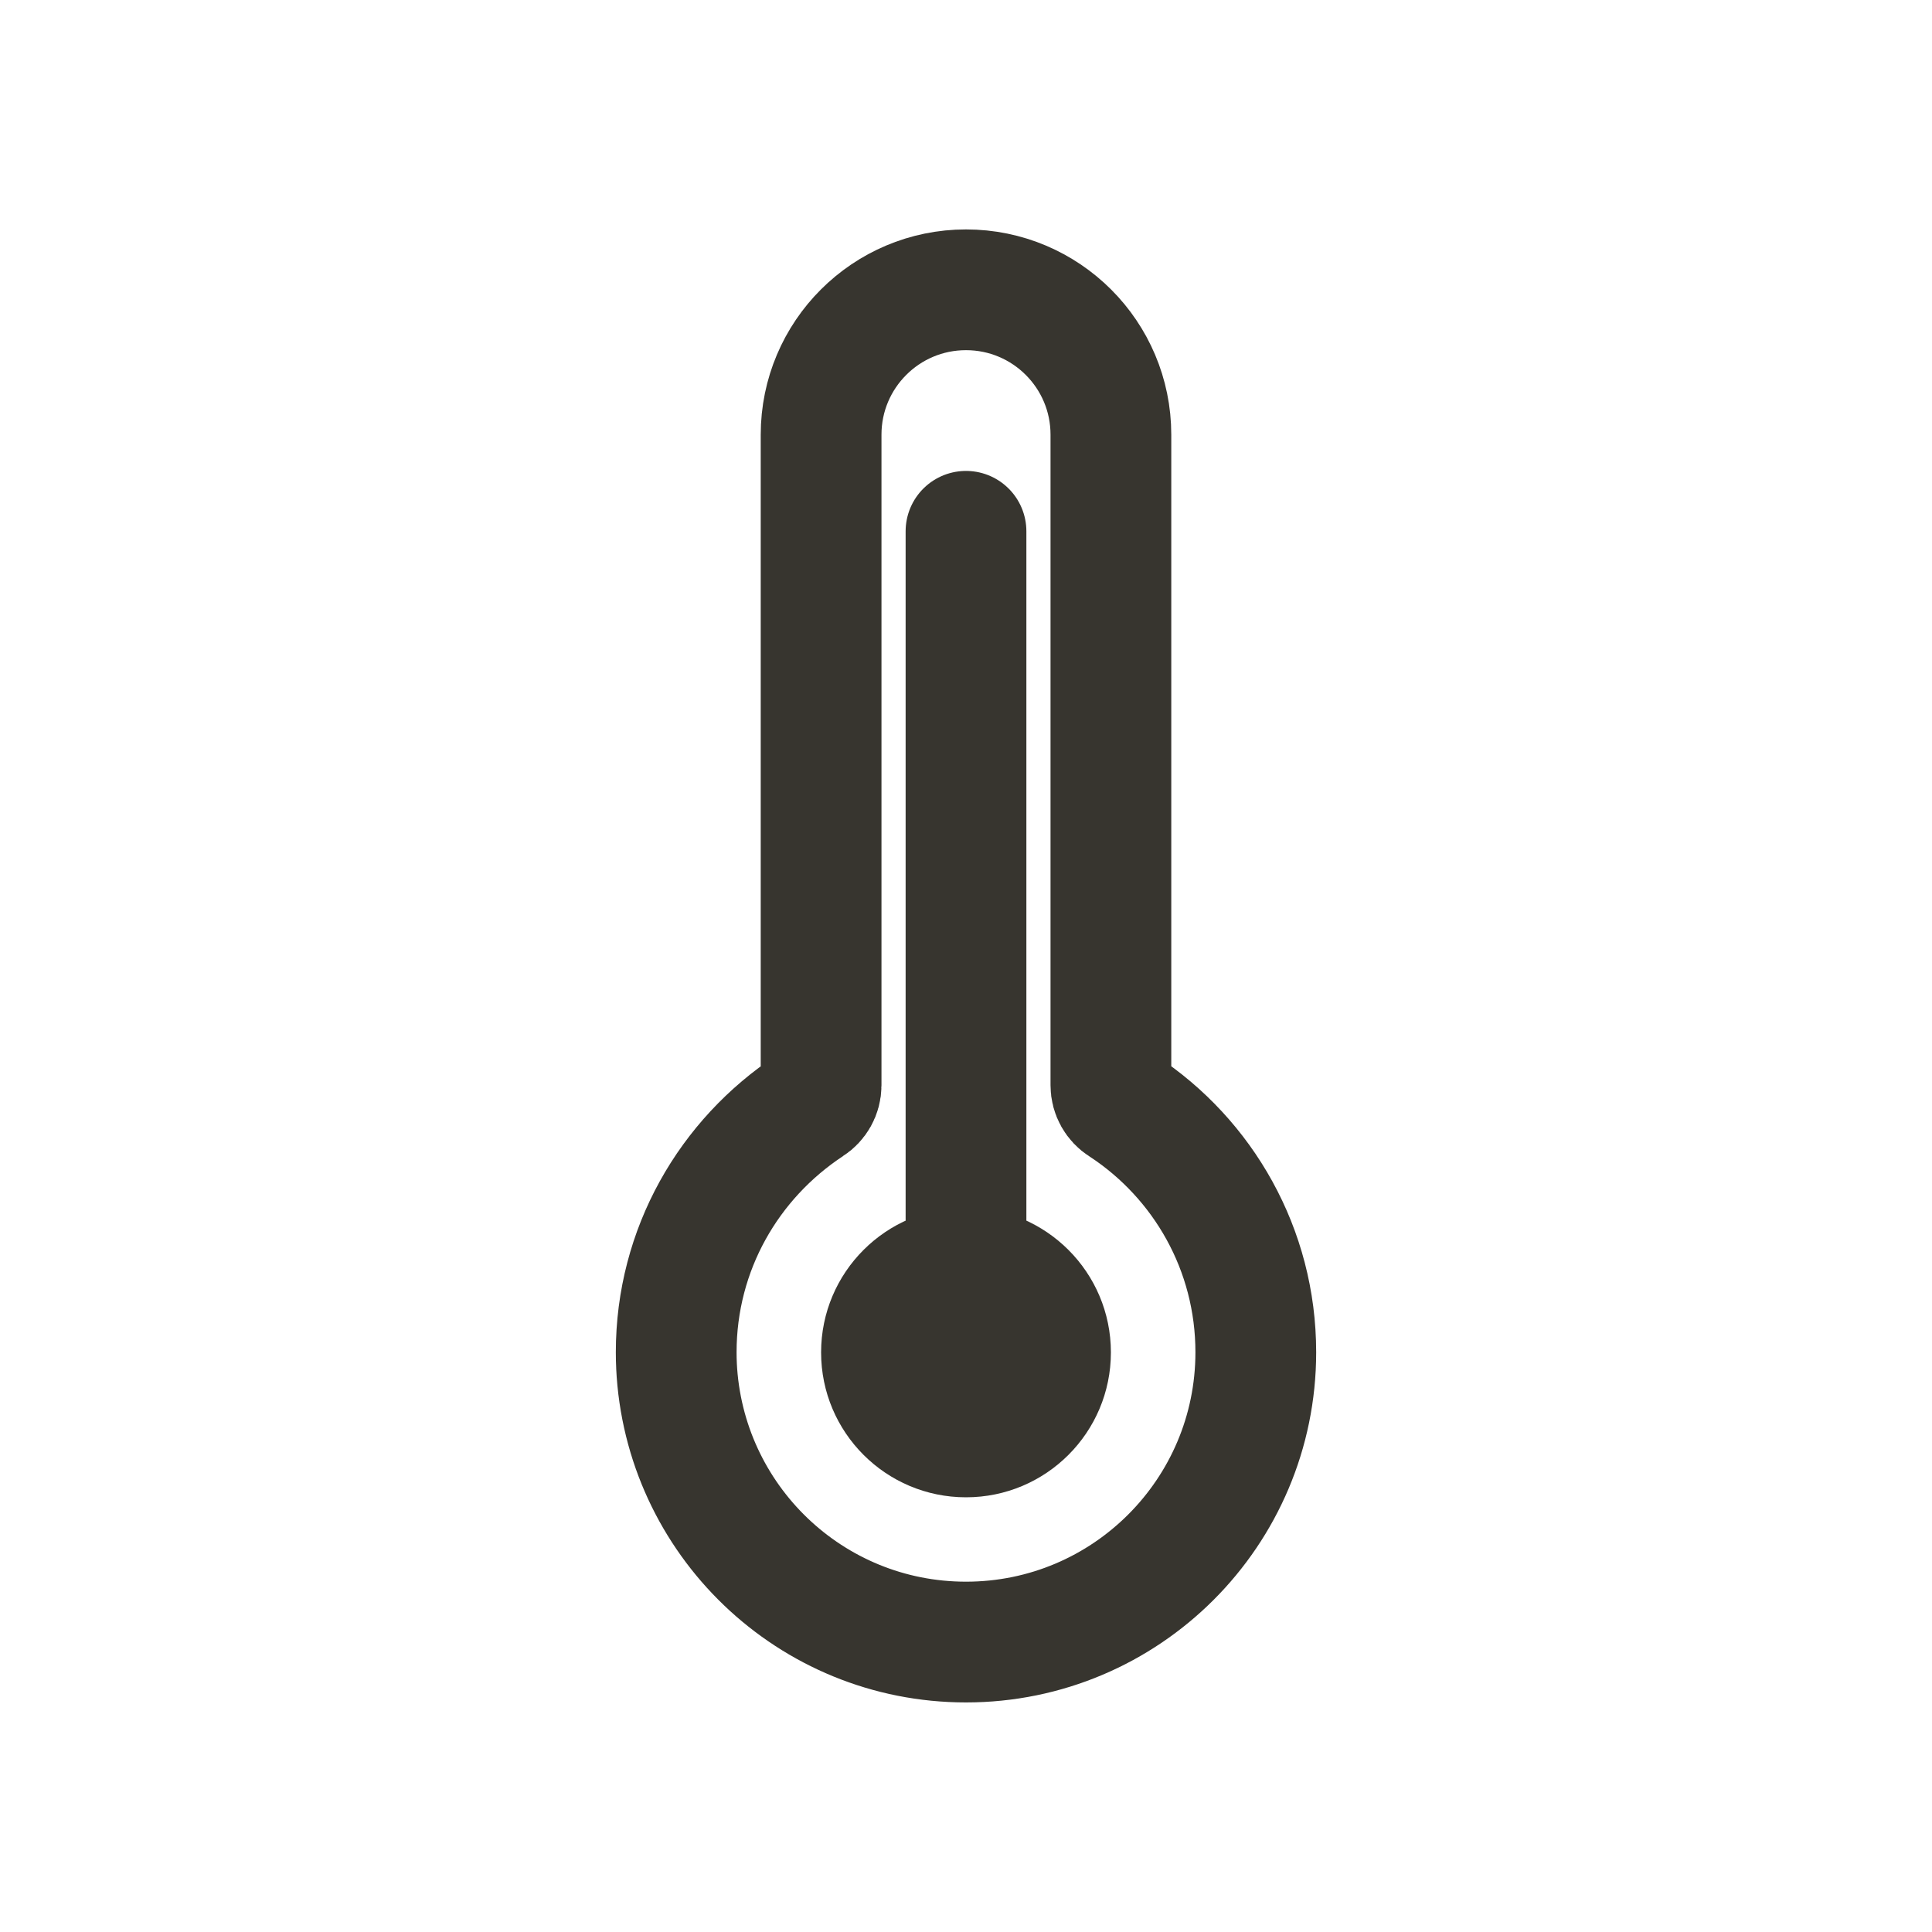 <!-- Generated by IcoMoon.io -->
<svg version="1.1" xmlns="http://www.w3.org/2000/svg" width="40" height="40" viewBox="0 0 40 40">
<title>io-thermometer-outline</title>
<path fill="none" stroke-linejoin="miter" stroke-linecap="round" stroke-miterlimit="10" stroke-width="2.5" stroke="#37352f" d="M23.232 22.892c-0.14-0.090-0.232-0.245-0.232-0.422v-13.47c0-1.657-1.343-3-3-3v0 0c-1.657 0-3 1.343-3 3v0 13.47c-0 0.176-0.092 0.331-0.23 0.42l-0.002 0.001c-1.677 1.104-2.768 2.978-2.768 5.107 0 0.096 0.002 0.191 0.007 0.286l-0.001-0.013c0.15 3.194 2.776 5.726 5.994 5.726 3.313 0 5.998-2.684 6-5.997v-0c0-0.001 0-0.002 0-0.003 0-2.128-1.091-4.002-2.745-5.091l-0.023-0.014z"></path>
<path fill="none" stroke-linejoin="miter" stroke-linecap="round" stroke-miterlimit="10" stroke-width="2.5" stroke="#37352f" d="M20 11v17"></path>
<path fill="#37352f" d="M23 28c0 1.657-1.343 3-3 3s-3-1.343-3-3c0-1.657 1.343-3 3-3s3 1.343 3 3z"></path>
</svg>
